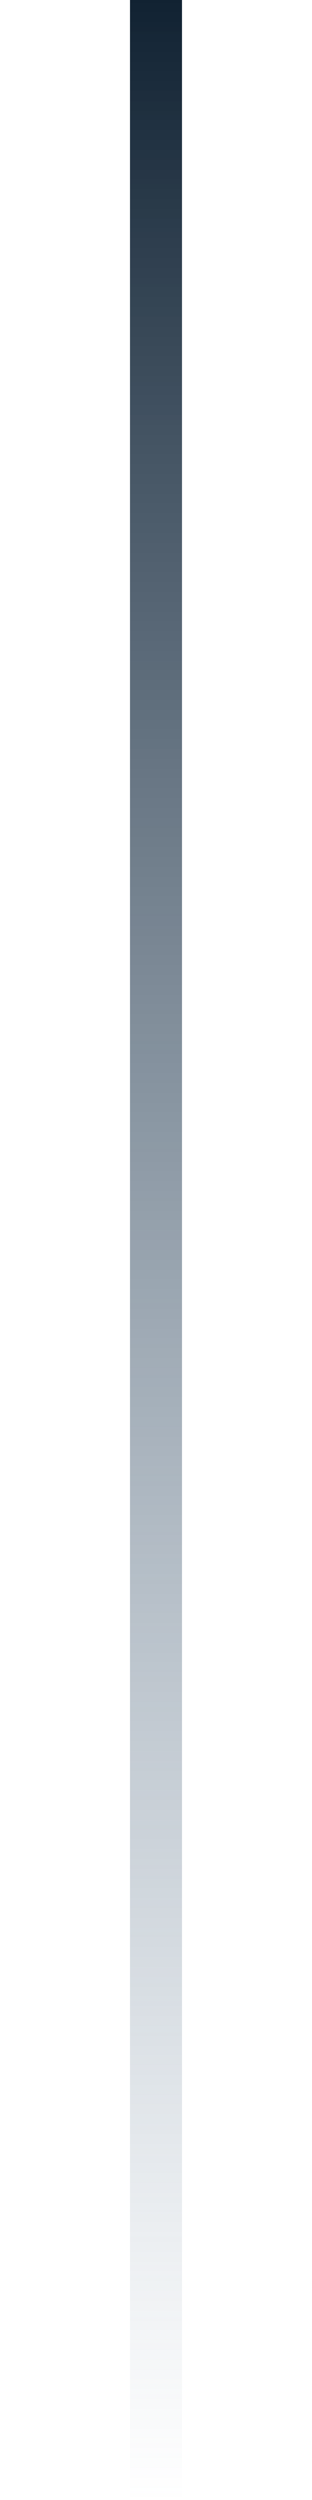 <svg width="6" height="48" viewBox="0 0 6 48" fill="none" xmlns="http://www.w3.org/2000/svg">
<path d="M3 0V48" stroke="url(#paint0_linear_124_793)" strokeWidth="5"/>
<defs>
<linearGradient id="paint0_linear_124_793" x1="3.05" y1="0" x2="3.05" y2="48" gradientUnits="userSpaceOnUse">
<stop stop-color="#112232"/>
<stop offset="1" stop-color="#4D6B88" stop-opacity="0"/>
</linearGradient>
</defs>
</svg>
